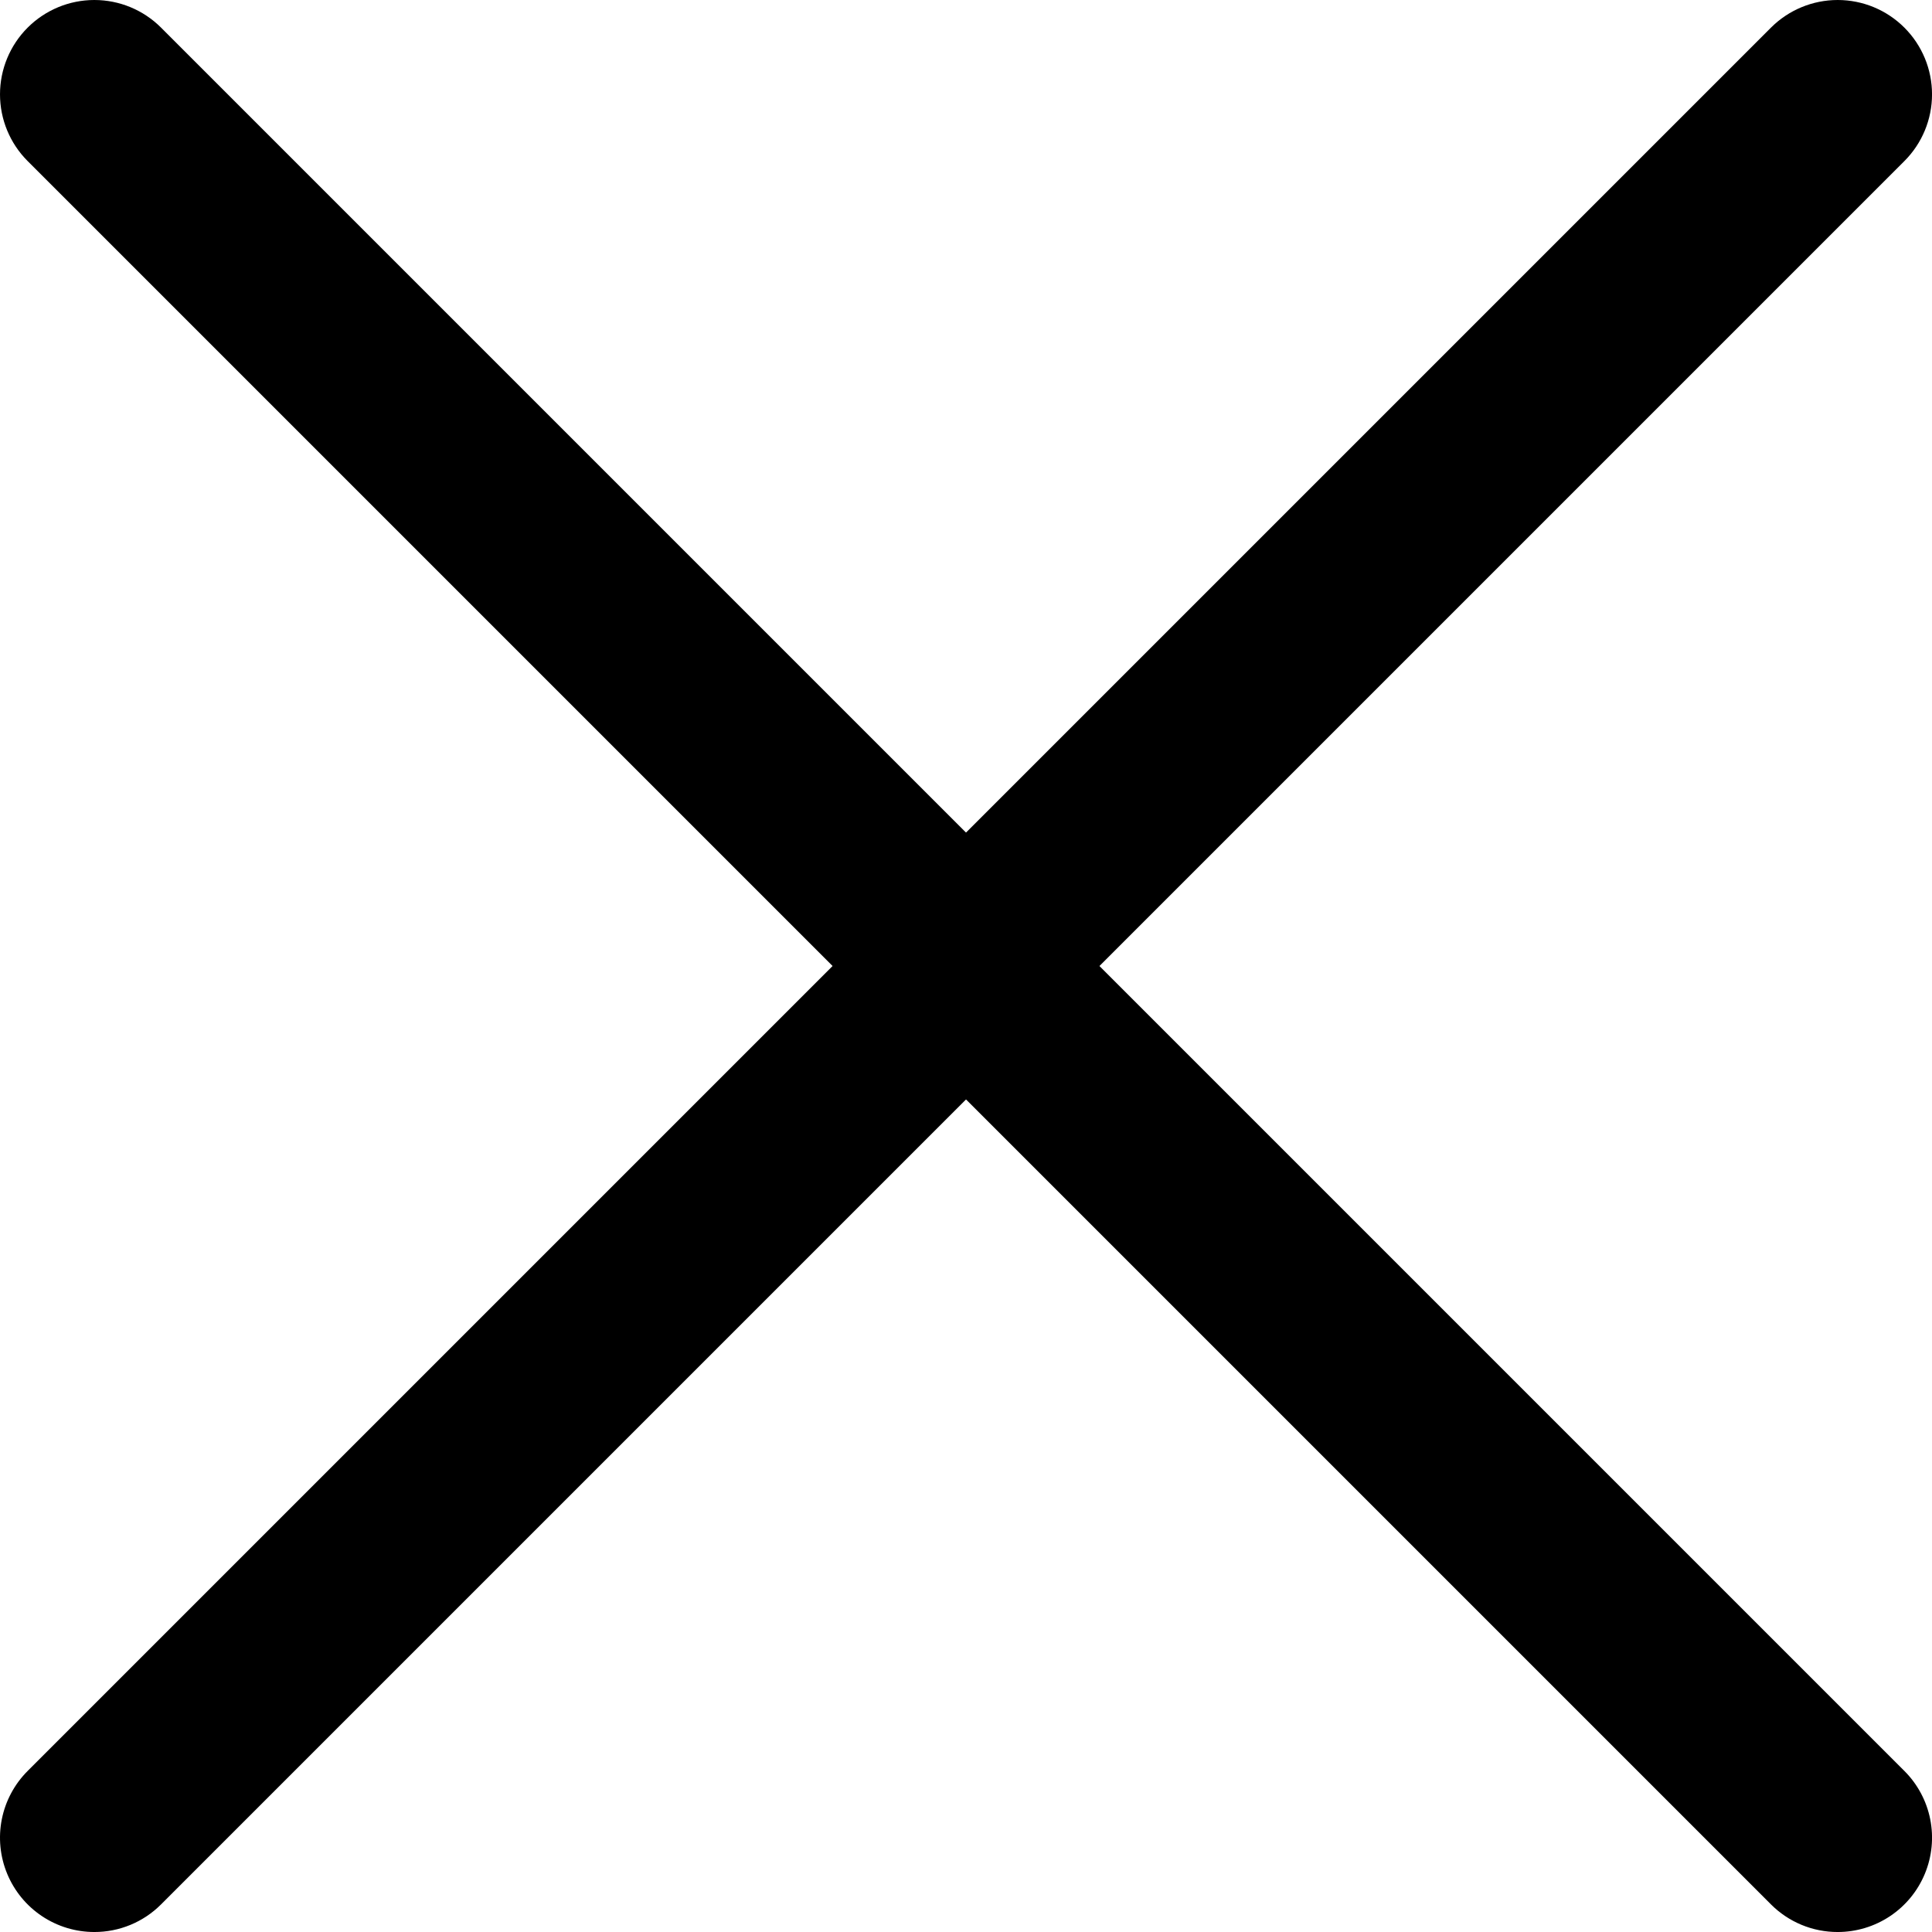 <svg width="512" height="512" viewBox="0 0 512 512" fill="none" xmlns="http://www.w3.org/2000/svg">
<path d="M25.005 512.003C20.059 512.004 15.225 510.539 11.113 507.792C7.001 505.045 3.796 501.14 1.903 496.571C0.011 492.002 -0.484 486.975 0.481 482.125C1.446 477.275 3.827 472.82 7.325 469.323L469.325 7.323C474.014 2.634 480.373 0 487.005 0C493.636 0 499.996 2.634 504.685 7.323C509.374 12.012 512.008 18.372 512.008 25.003C512.008 31.635 509.374 37.994 504.685 42.683L42.685 504.683C40.365 507.008 37.609 508.851 34.575 510.107C31.541 511.363 28.288 512.008 25.005 512.003Z" fill="black"/>
<path d="M487.005 512.003C483.721 512.008 480.469 511.363 477.434 510.107C474.4 508.851 471.644 507.008 469.325 504.683L7.325 42.683C2.636 37.994 0.001 31.635 0.001 25.003C0.001 18.372 2.636 12.012 7.325 7.323C12.014 2.634 18.373 0 25.005 0C31.636 0 37.996 2.634 42.685 7.323L504.685 469.323C508.182 472.82 510.564 477.275 511.529 482.125C512.494 486.975 511.999 492.002 510.106 496.571C508.214 501.14 505.009 505.045 500.896 507.792C496.784 510.539 491.95 512.004 487.005 512.003Z" fill="black"/>
</svg>
